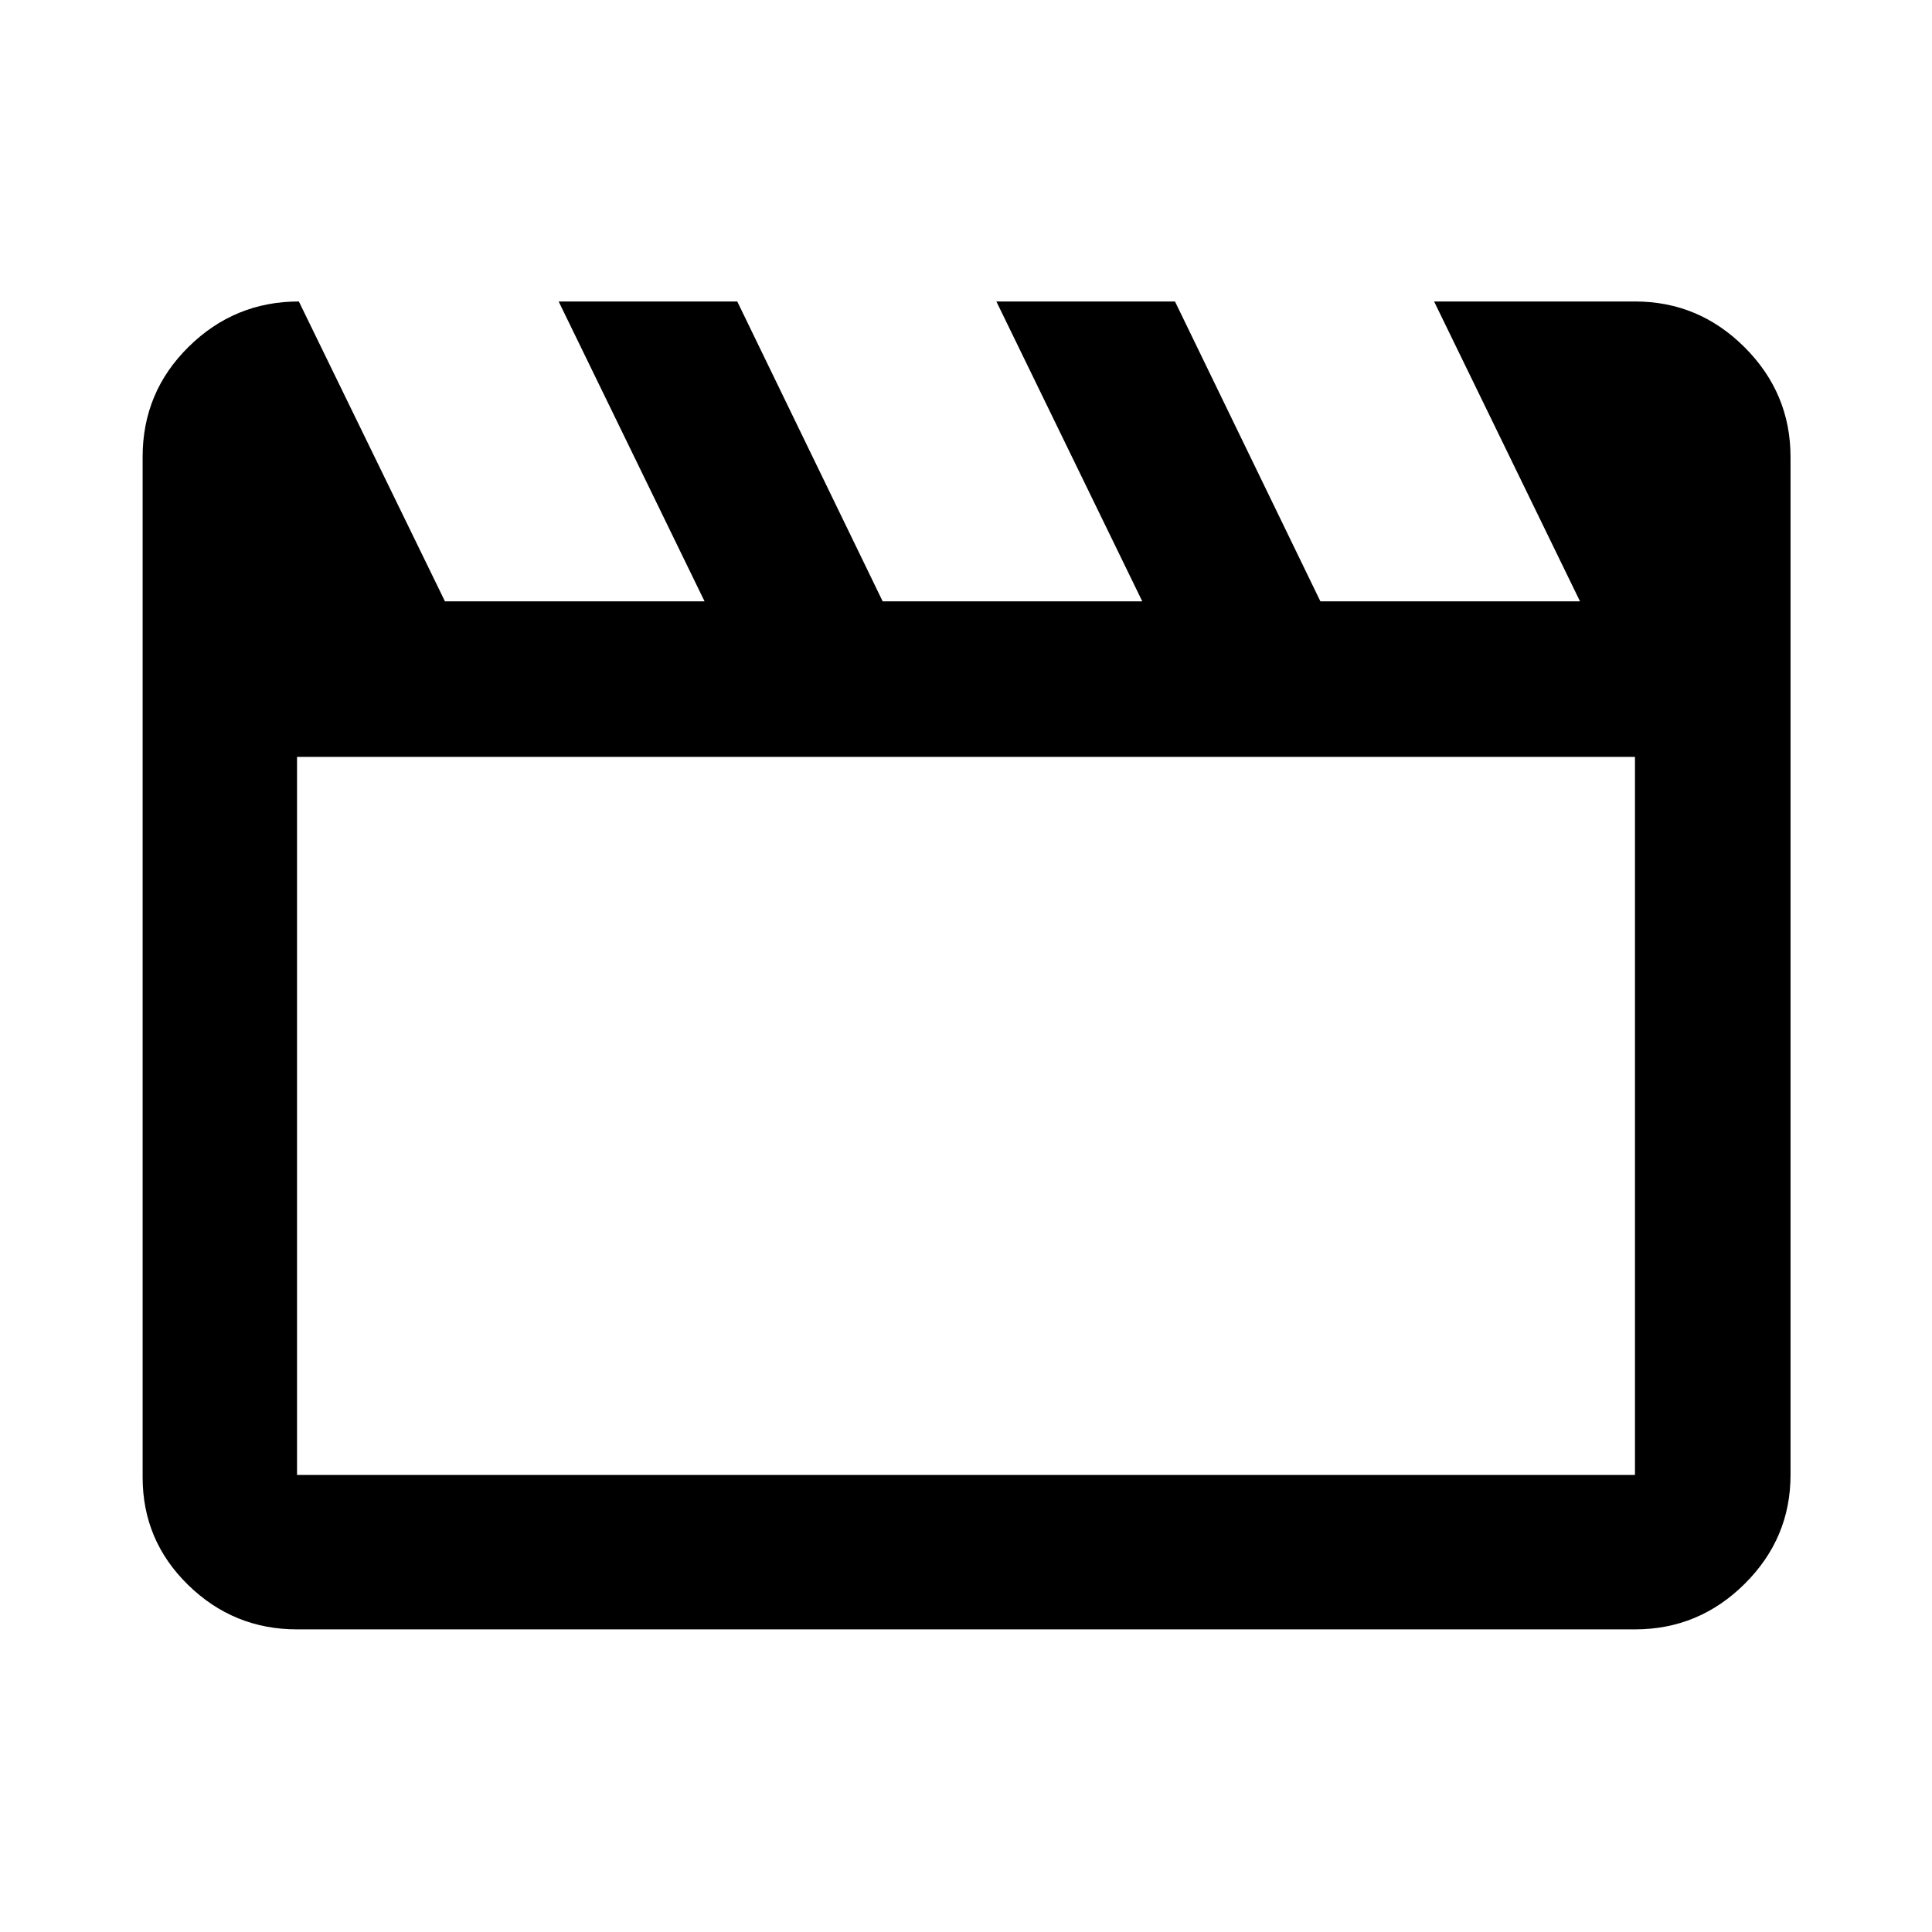 <svg xmlns="http://www.w3.org/2000/svg" height="48" viewBox="0 -960 960 960" width="48"><path d="m148.5-810.2 72.59 149h129l-72.5-149h88.75l72.25 149h129l-72.5-149h88.75l72.25 149h129l-72.5-149h99.82q31.71 0 54.5 22.79t22.79 54.5v505.82q0 31.48-22.79 54.1t-54.5 22.62H147.59q-31.48 0-54.1-22.07t-22.62-53.52v-507q0-32.19 22.85-54.71 22.86-22.53 54.78-22.53Zm-.91 226.29v356.82h664.82v-356.82H147.59Zm0 0v356.82-356.82Z"/></svg>